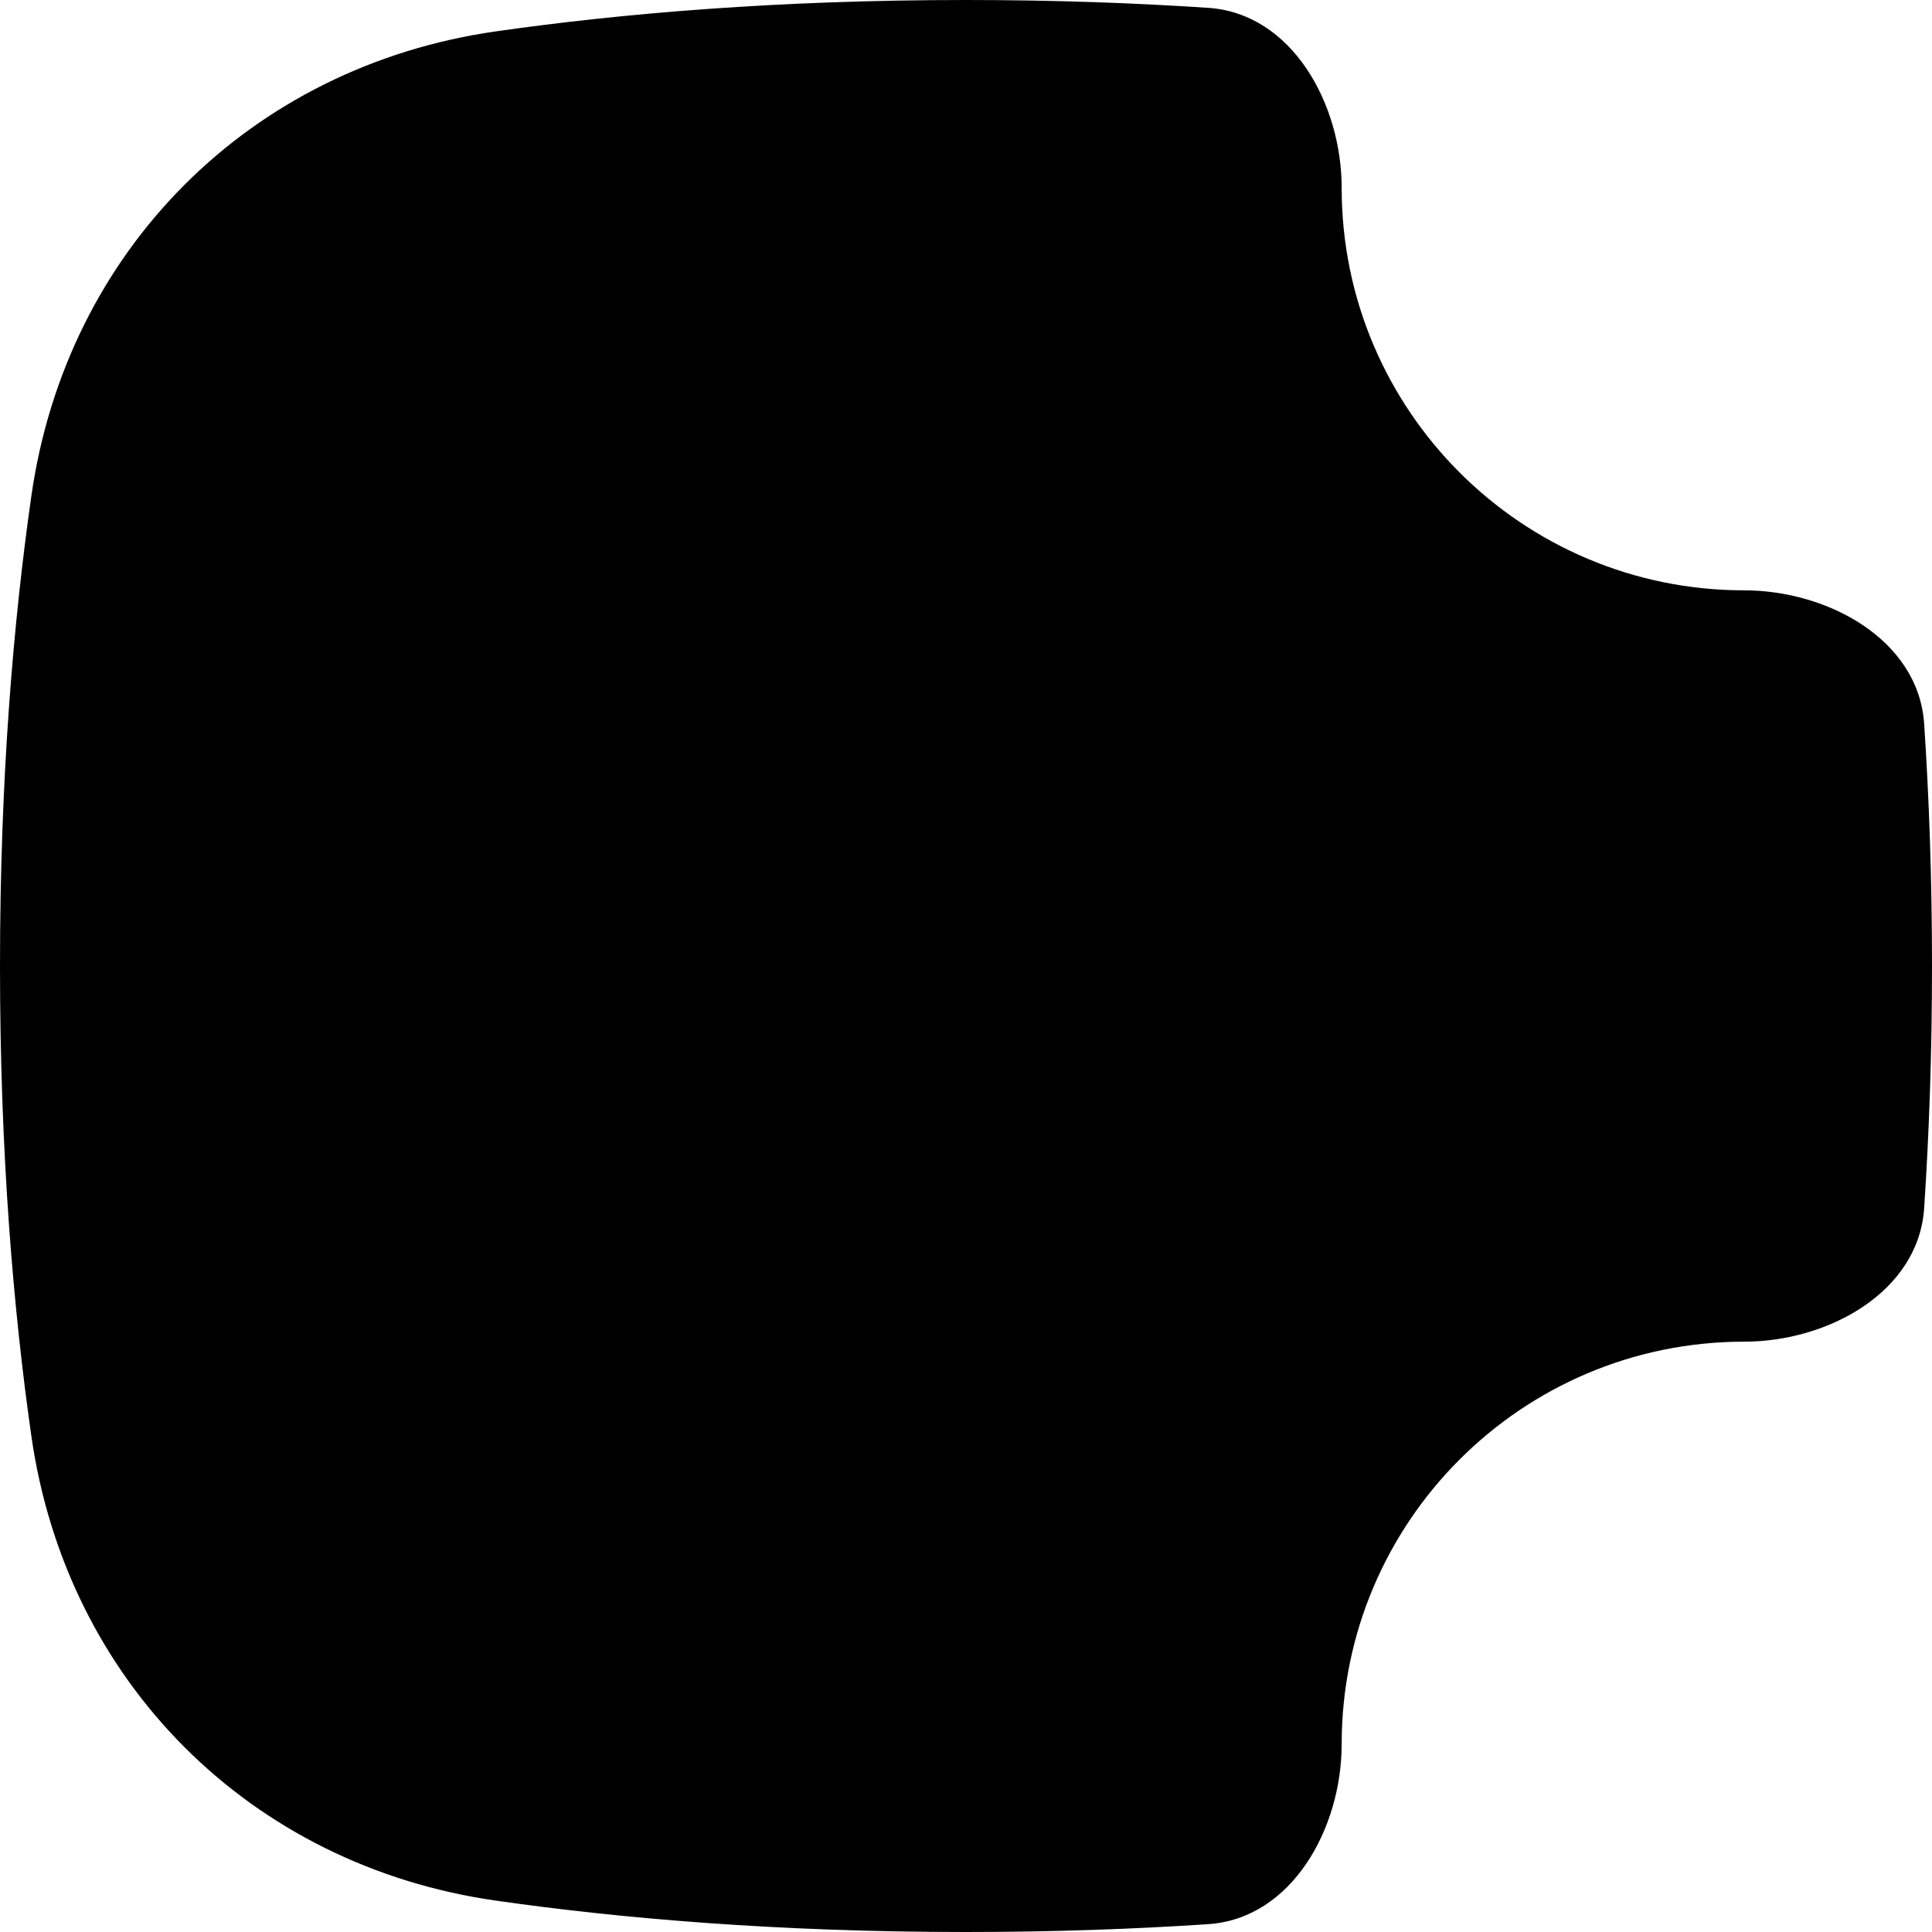 <svg width="72" height="72" viewBox="0 0 72 72" fill="none" xmlns="http://www.w3.org/2000/svg">
<path d="M36 0C39.261 0 42.27 0.109 45.024 0.292C48.149 0.5 50 3.868 50 7C50 15.284 56.716 22 65 22C68.132 22 71.5 23.851 71.708 26.976C71.891 29.73 72 32.739 72 36C72 39.261 71.891 42.27 71.708 45.024C71.5 48.149 68.132 50 65 50C56.716 50 50 56.716 50 65C50 68.132 48.149 71.5 45.024 71.708C42.27 71.891 39.261 72 36 72C28.987 72 23.145 71.498 18.474 70.83C9.323 69.52 2.48 62.677 1.17 53.526C0.502 48.855 0 43.013 0 36C0 28.987 0.502 23.145 1.17 18.474C2.48 9.323 9.323 2.48 18.474 1.17C23.145 0.502 28.987 0 36 0Z" fill="black"/>
</svg>
